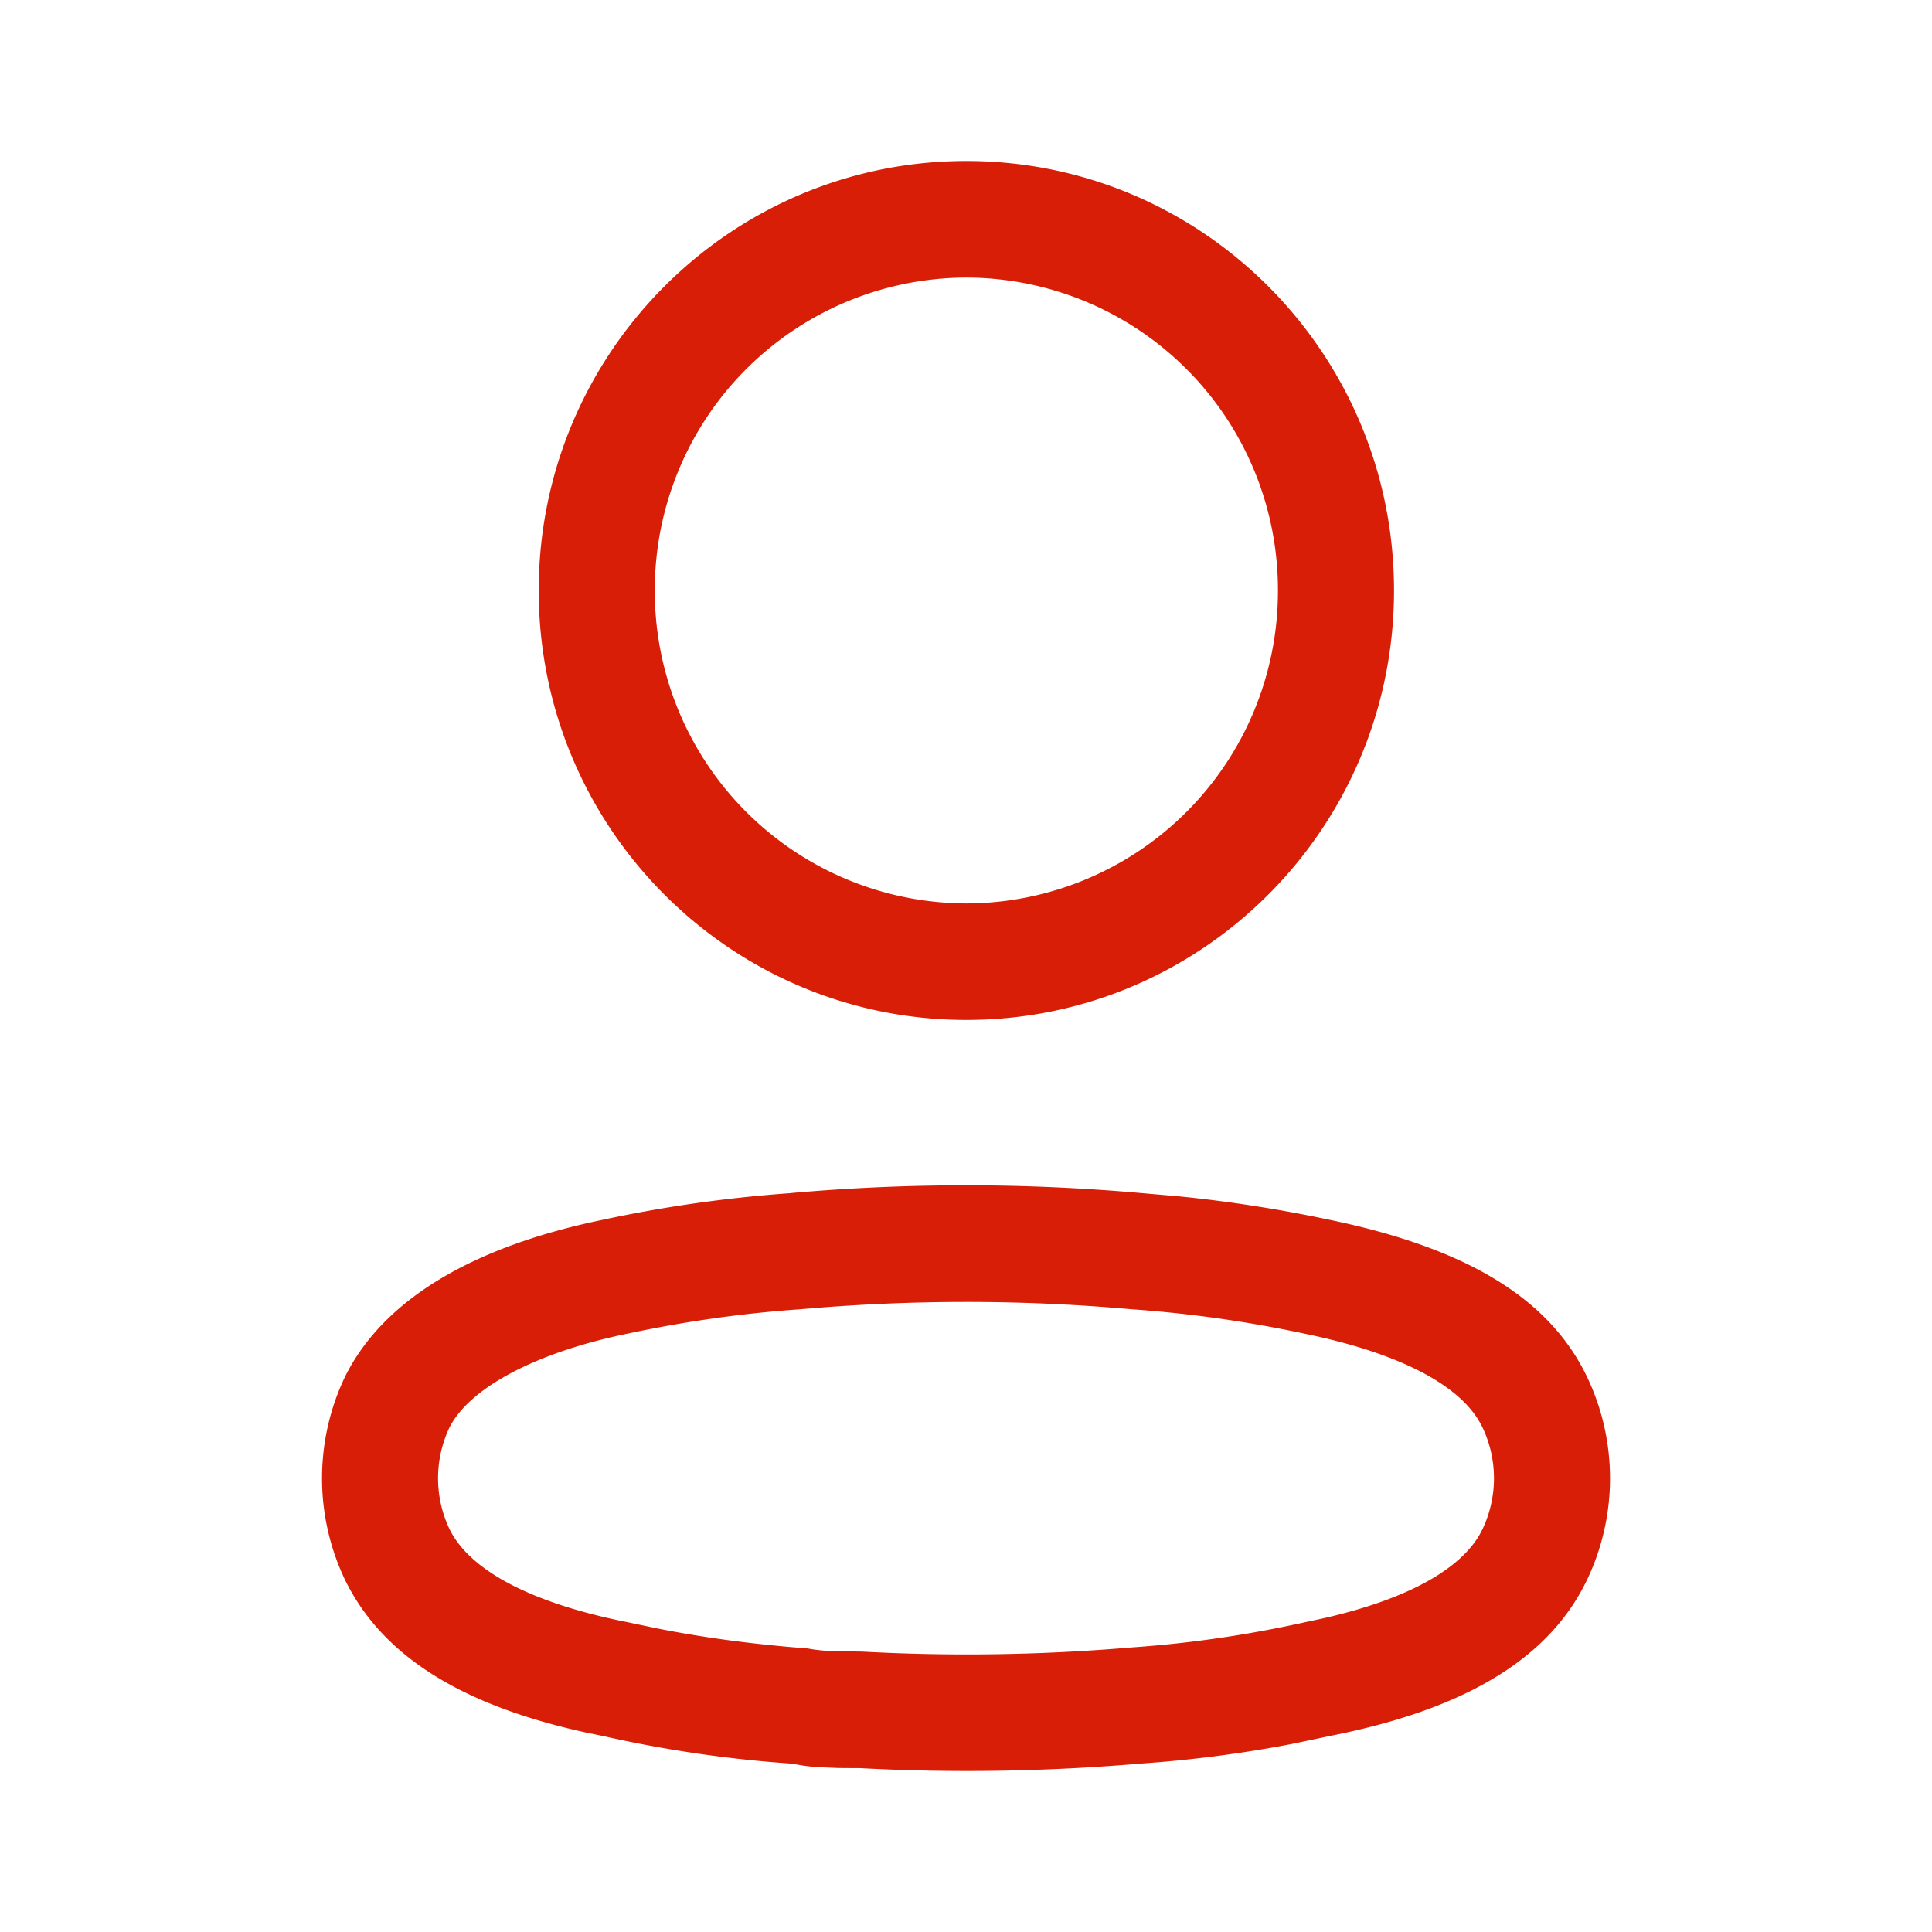 <?xml version="1.0" standalone="no"?><!DOCTYPE svg PUBLIC "-//W3C//DTD SVG 1.1//EN" "http://www.w3.org/Graphics/SVG/1.1/DTD/svg11.dtd"><svg t="1611566342677" class="icon" viewBox="0 0 1024 1024" version="1.1" xmlns="http://www.w3.org/2000/svg" p-id="4737" xmlns:xlink="http://www.w3.org/1999/xlink" width="200" height="200"><defs><style type="text/css"></style></defs><path d="M419.413 632.32a1053.525 1053.525 0 0 1 185.173 0l19.627 1.707c26.923 2.645 53.632 6.827 79.915 12.373 66.987 13.824 115.669 38.315 137.216 83.755a124.843 124.843 0 0 1 0 106.795c-21.589 45.568-70.869 70.229-136.704 83.2l-19.925 4.181c-26.667 5.12-53.547 8.576-80.213 10.411-50.133 4.267-100.437 5.035-148.992 2.389-5.333 0-8.96 0-12.117-0.085l-6.144-0.256a97.28 97.28 0 0 1-17.237-2.005 656.213 656.213 0 0 1-99.499-14.464l-10.923-2.261c-60.928-13.525-106.069-37.973-126.933-81.152a125.013 125.013 0 0 1 0.256-107.307c21.76-43.691 72.832-69.973 136.704-83.115a713.429 713.429 0 0 1 99.84-14.123z m179.797 61.568c-58.027-5.12-116.395-5.12-174.976 0.043-30.848 2.133-61.525 6.485-92.032 13.013-47.232 9.728-83.328 28.288-94.08 49.877a62.933 62.933 0 0 0 0 53.376c11.008 22.827 45.099 39.893 95.019 49.707l15.019 3.157c25.173 4.992 51.157 8.448 79.957 10.667 3.669 0.683 7.595 1.152 12.245 1.365l16.811 0.299c47.36 2.56 94.848 1.835 142.635-2.219 30.763-2.133 61.355-6.571 92.245-13.44l9.557-2.048c43.861-9.941 74.197-26.197 84.181-47.275a62.805 62.805 0 0 0 0-53.76c-10.667-22.485-44.459-39.509-94.208-49.749a662.784 662.784 0 0 0-91.861-12.971zM512.171 85.333c125.184 0 226.688 101.931 226.688 227.627 0 125.739-101.504 227.627-226.688 227.627-125.184 0-226.645-101.888-226.645-227.627C285.525 187.307 386.987 85.333 512.171 85.333z m0 61.781a165.547 165.547 0 0 0-165.12 165.845 165.547 165.547 0 0 0 165.12 165.888 165.547 165.547 0 0 0 165.163-165.888 165.547 165.547 0 0 0-165.12-165.845z" fill="#d81e06" p-id="4738"></path></svg>